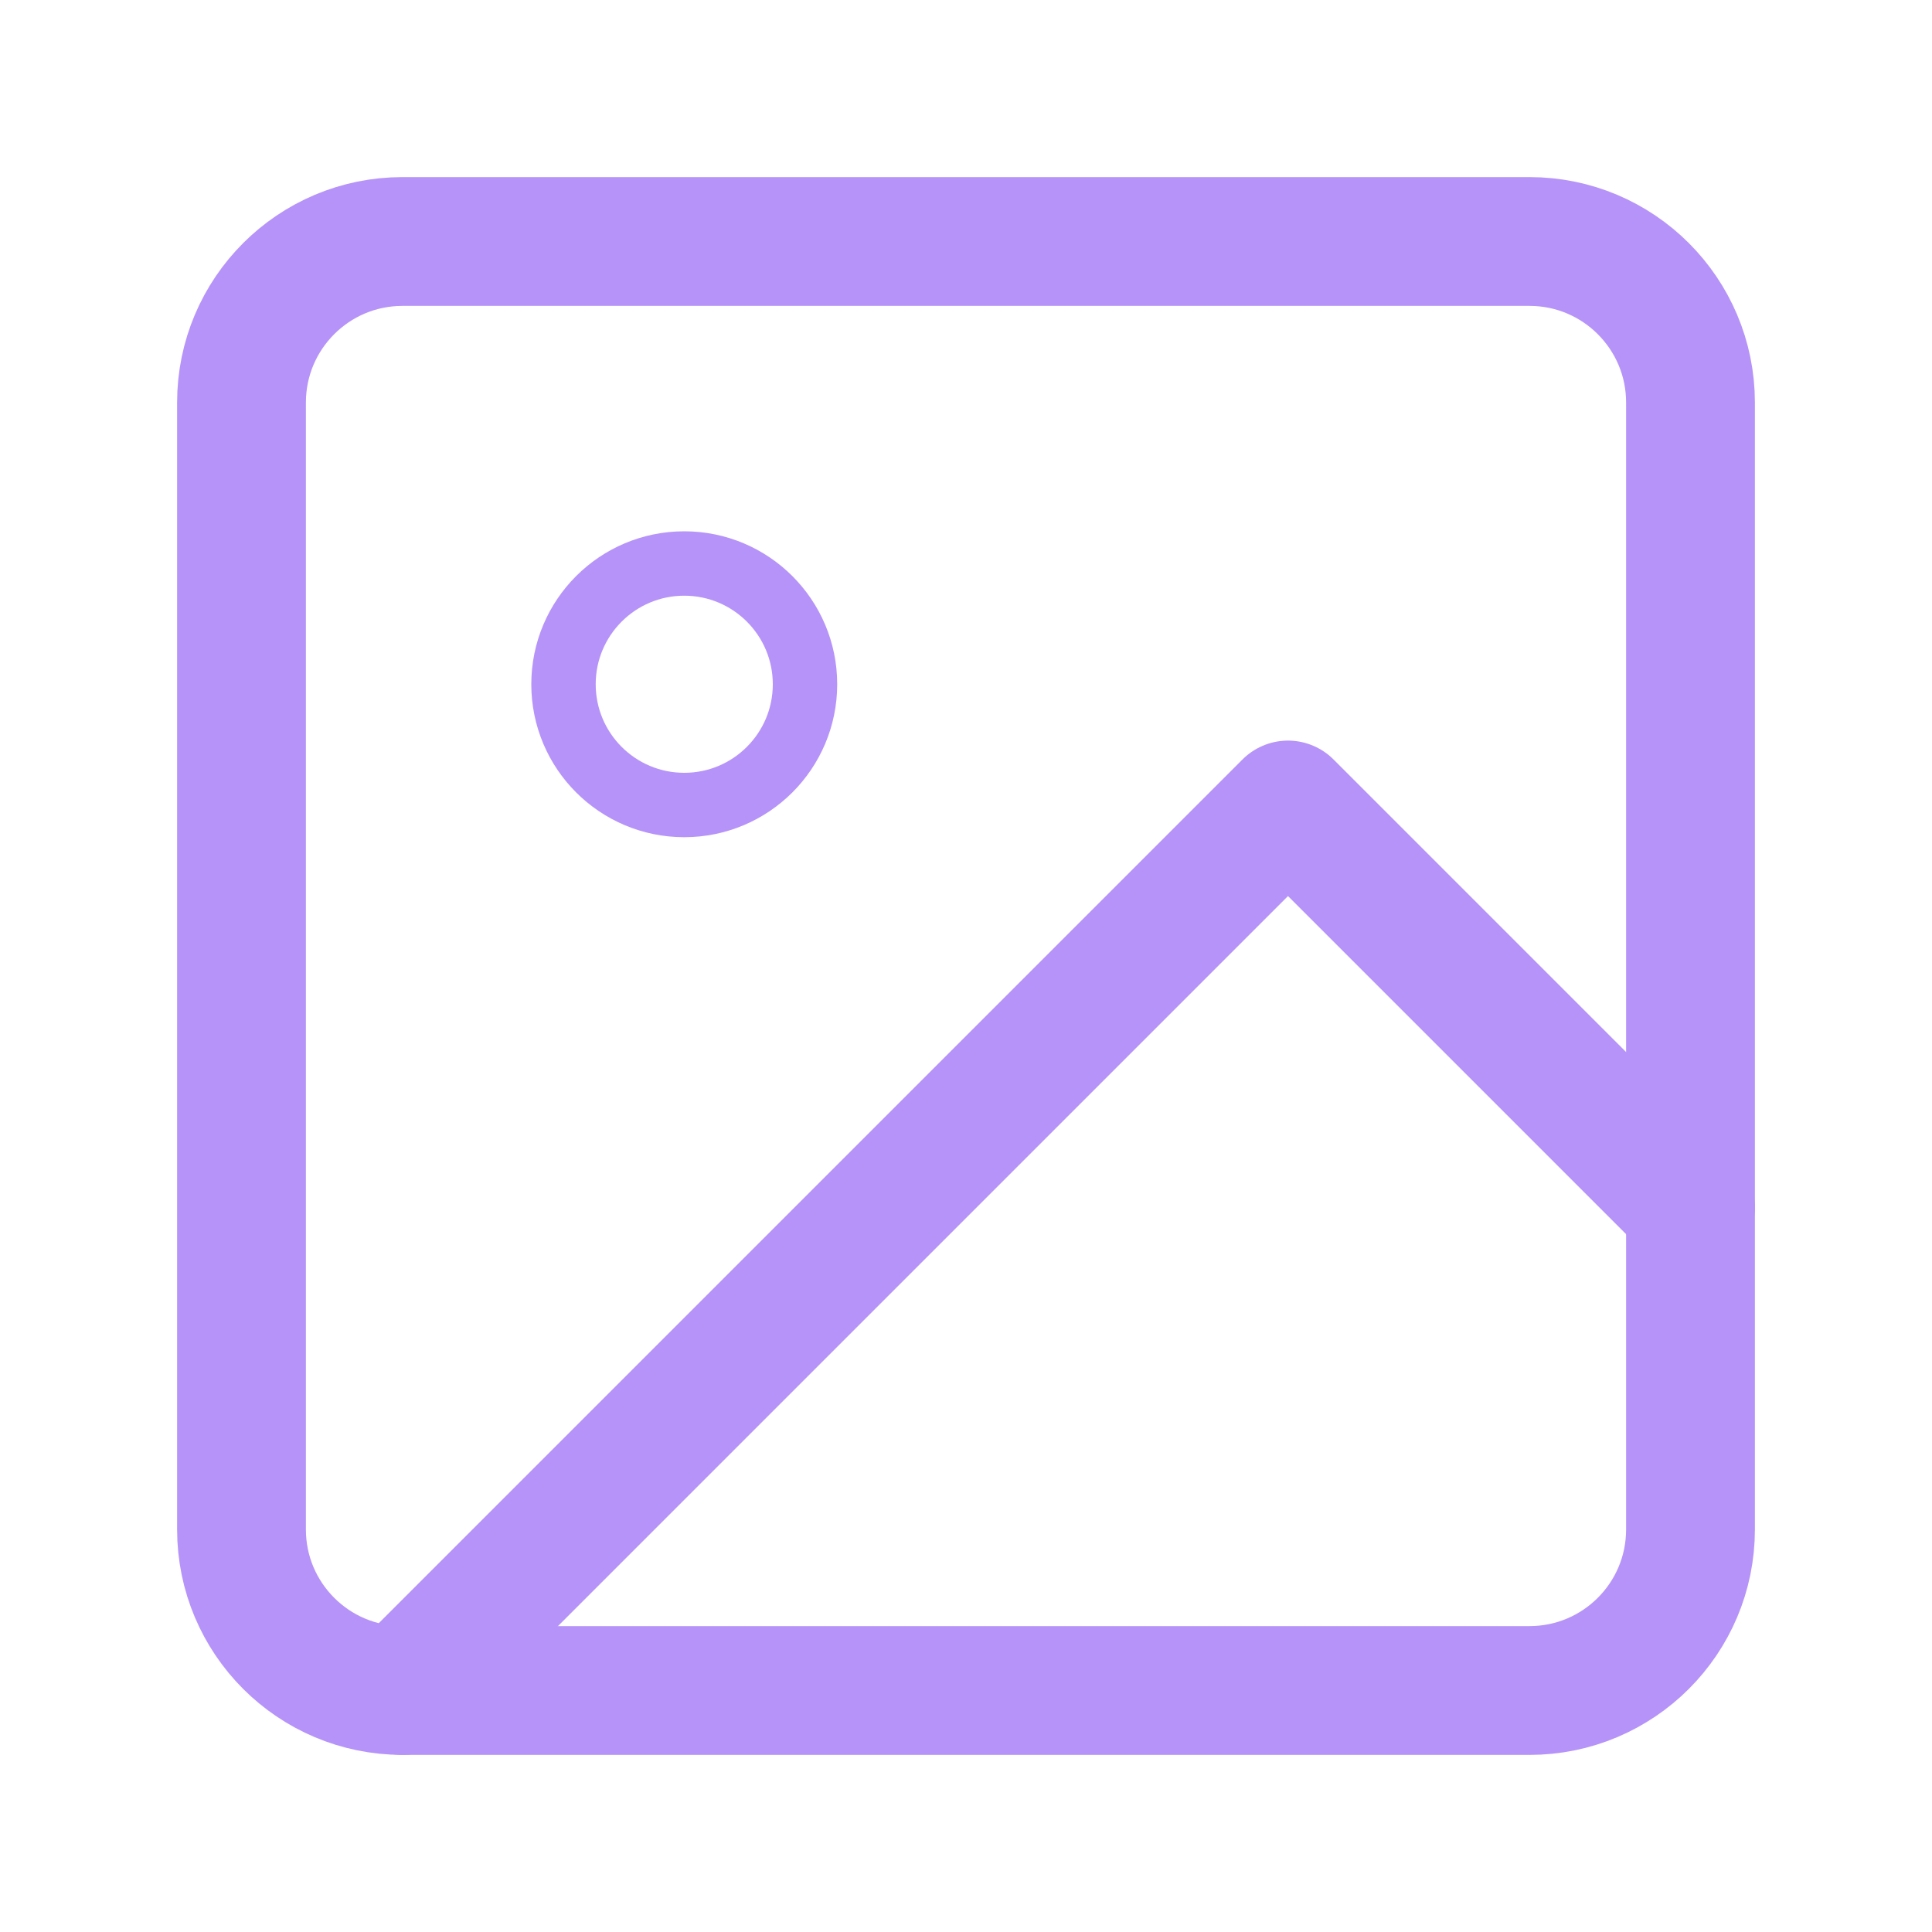 <svg width="60" height="60" viewBox="0 0 60 60" fill="none" xmlns="http://www.w3.org/2000/svg">
<g id="Icon">
<path id="Vector" d="M47.5 7.5H12.5C9.739 7.5 7.5 9.739 7.5 12.5V47.5C7.5 50.261 9.739 52.5 12.5 52.5H47.5C50.261 52.5 52.5 50.261 52.5 47.5V12.5C52.5 9.739 50.261 7.5 47.5 7.5Z" stroke="#B693F8" stroke-width="4" stroke-linecap="round" stroke-linejoin="round"/>
<path id="Vector_2" d="M52.5 37.5L40 25L12.5 52.5" stroke="#B693F8" stroke-width="4" stroke-linecap="round" stroke-linejoin="round"/>
<path id="Vector_3" d="M21.25 25C23.321 25 25 23.321 25 21.25C25 19.179 23.321 17.5 21.25 17.5C19.179 17.5 17.5 19.179 17.5 21.25C17.5 23.321 19.179 25 21.25 25Z" stroke="#B693F8" stroke-width="2" stroke-linecap="round" stroke-linejoin="round"/>
</g>
</svg>
